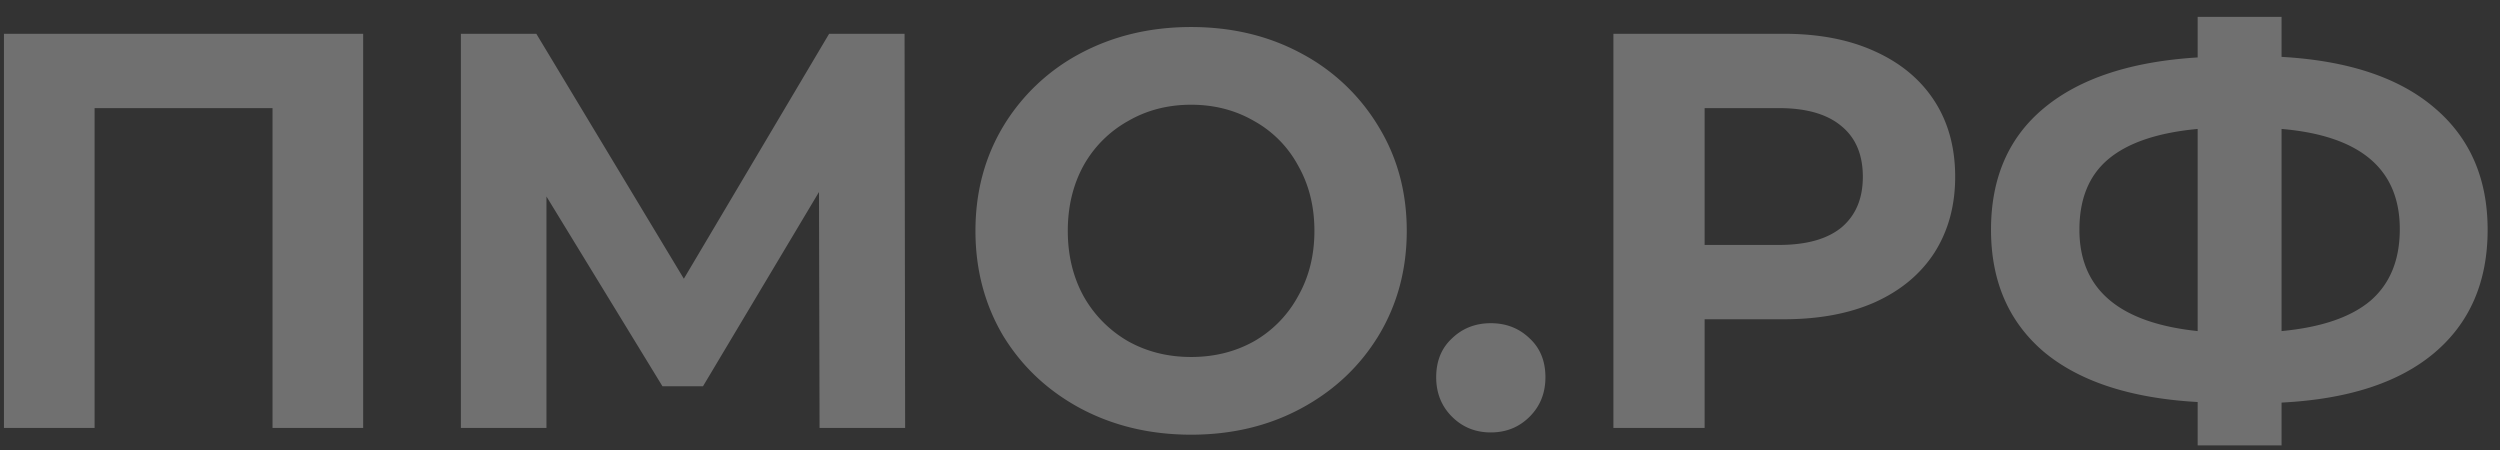 <svg width="111" height="20" fill="none" xmlns="http://www.w3.org/2000/svg"><rect width="100%" height="100%" fill="#333333" stroke="none"/><path opacity=".3" d="M16.125 1.5V19H12.1V4.8H4.2V19H.175V1.5h15.95zM36.388 19l-.025-10.475-5.15 8.625h-1.8l-5.15-8.425V19h-3.8V1.5h3.35l6.55 10.875L36.813 1.5h3.35l.025 17.5h-3.8zm16.497.3c-1.816 0-3.458-.392-4.925-1.175-1.45-.783-2.591-1.858-3.425-3.225-.816-1.383-1.225-2.933-1.225-4.65 0-1.717.409-3.258 1.225-4.625a8.804 8.804 0 013.425-3.25c1.467-.783 3.11-1.175 4.925-1.175 1.817 0 3.45.392 4.9 1.175a8.805 8.805 0 013.425 3.25c.834 1.367 1.25 2.908 1.25 4.625s-.416 3.267-1.25 4.65c-.833 1.367-1.975 2.442-3.425 3.225-1.45.783-3.083 1.175-4.9 1.175zm0-3.45c1.034 0 1.967-.233 2.8-.7a5.113 5.113 0 001.95-2c.484-.85.725-1.817.725-2.9s-.241-2.05-.725-2.9a4.942 4.942 0 00-1.95-1.975c-.833-.483-1.766-.725-2.8-.725-1.033 0-1.966.242-2.8.725A5.111 5.111 0 0048.11 7.35c-.466.85-.7 1.817-.7 2.9s.234 2.05.7 2.9a5.292 5.292 0 001.975 2c.834.467 1.767.7 2.8.7zm13.307 3.35c-.683 0-1.258-.233-1.725-.7-.467-.467-.7-1.05-.7-1.75 0-.717.233-1.292.7-1.725.467-.45 1.042-.675 1.725-.675s1.258.225 1.725.675c.467.433.7 1.008.7 1.725 0 .7-.233 1.283-.7 1.75-.467.467-1.042.7-1.725.7zM79.21 1.5c1.55 0 2.892.258 4.025.775 1.15.517 2.033 1.25 2.65 2.2.617.95.925 2.075.925 3.375 0 1.283-.308 2.408-.925 3.375-.617.95-1.5 1.683-2.65 2.2-1.133.5-2.475.75-4.025.75h-3.525V19h-4.05V1.5h7.575zm-.225 9.375c1.217 0 2.142-.258 2.775-.775.633-.533.95-1.283.95-2.25 0-.983-.317-1.733-.95-2.25-.633-.533-1.558-.8-2.775-.8h-3.3v6.075h3.3zm31.466-.675c0 2.317-.792 4.142-2.375 5.475-1.567 1.317-3.825 2.05-6.775 2.2v1.9h-3.725V17.85c-2.967-.167-5.242-.908-6.825-2.225-1.567-1.333-2.35-3.142-2.35-5.425 0-2.3.783-4.1 2.35-5.4 1.583-1.317 3.858-2.067 6.825-2.25V.75h3.725v1.775c2.95.167 5.208.917 6.775 2.25 1.583 1.333 2.375 3.142 2.375 5.425zm-9.15 4.5c1.766-.167 3.083-.617 3.95-1.35.866-.75 1.3-1.808 1.3-3.175 0-2.667-1.75-4.15-5.25-4.45V14.7zm-8.975-4.5c0 2.633 1.75 4.133 5.25 4.5V5.725c-1.784.167-3.109.617-3.975 1.35-.85.717-1.275 1.758-1.275 3.125z" fill="#fff"/></svg>
